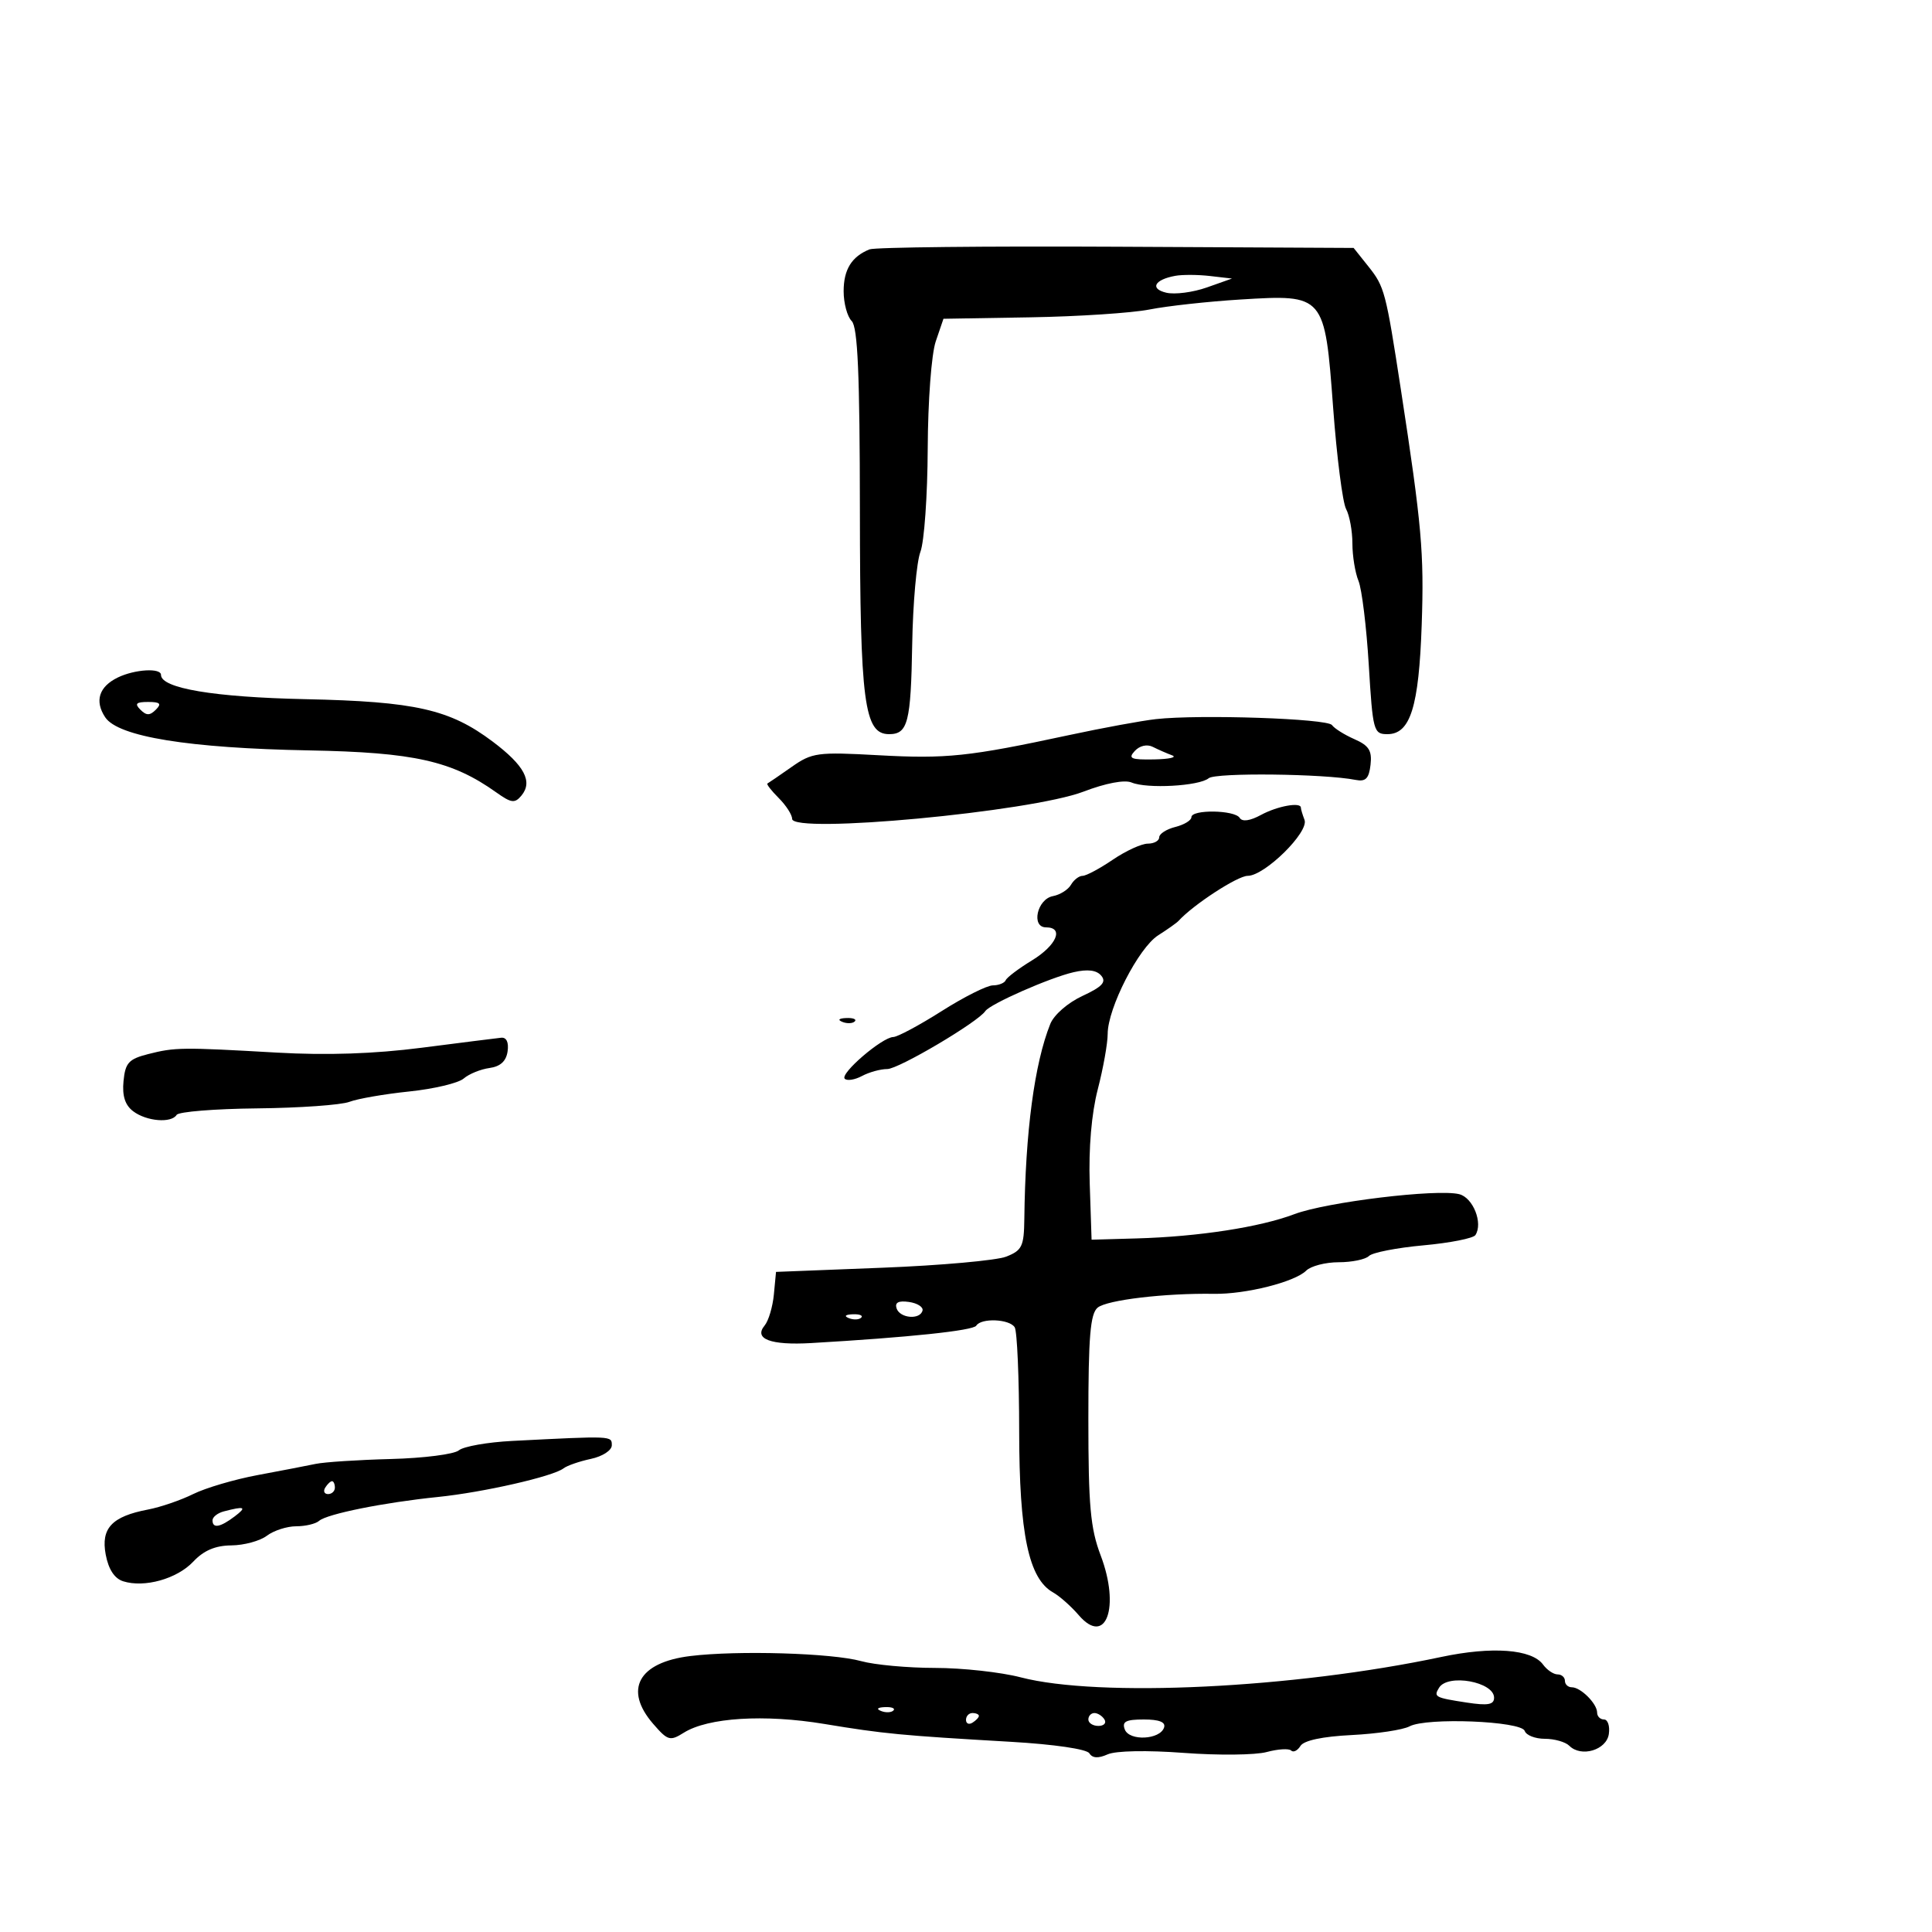 <svg xmlns="http://www.w3.org/2000/svg" width="300" height="300" viewBox="0 0 300 300" version="1.1">
	<path d="M 135.018 38.722 C 132.239 39.846, 131 41.853, 131 45.229 C 131 47.083, 131.563 49.163, 132.250 49.850 C 133.190 50.790, 133.506 58.101, 133.524 79.300 C 133.549 109.132, 134.186 114, 138.062 114 C 140.973 114, 141.439 112.180, 141.648 100 C 141.756 93.675, 142.330 87.233, 142.922 85.685 C 143.515 84.137, 144.025 76.937, 144.056 69.685 C 144.088 62.250, 144.633 54.974, 145.306 53 L 146.500 49.500 160 49.273 C 167.425 49.148, 175.750 48.601, 178.500 48.058 C 181.250 47.514, 187.599 46.817, 192.608 46.509 C 205.684 45.706, 205.704 45.730, 207.012 63.354 C 207.578 70.973, 208.481 78.031, 209.020 79.038 C 209.559 80.045, 210 82.452, 210 84.387 C 210 86.322, 210.426 88.940, 210.947 90.203 C 211.467 91.466, 212.186 97.338, 212.543 103.250 C 213.164 113.529, 213.291 114, 215.436 114 C 219 114, 220.323 109.777, 220.762 97 C 221.145 85.845, 220.771 81.614, 217.529 60.500 C 215.195 45.302, 214.989 44.520, 212.504 41.402 L 210.191 38.500 173.346 38.311 C 153.081 38.207, 135.833 38.392, 135.018 38.722 M 182.500 42.830 C 179.257 43.420, 178.502 44.840, 181.105 45.453 C 182.422 45.762, 185.255 45.394, 187.401 44.635 L 191.302 43.254 187.901 42.860 C 186.030 42.643, 183.600 42.630, 182.500 42.830 M 18.308 105.194 C 15.368 106.616, 14.656 108.849, 16.337 111.381 C 18.337 114.394, 29.310 116.175, 48 116.522 C 64.287 116.824, 70.185 118.148, 77.056 123.040 C 79.398 124.708, 79.941 124.776, 80.970 123.536 C 82.768 121.369, 81.436 118.865, 76.516 115.164 C 69.835 110.139, 64.512 108.933, 47.405 108.566 C 33.235 108.262, 25 106.877, 25 104.799 C 25 103.683, 20.939 103.923, 18.308 105.194 M 21.800 110.200 C 22.733 111.133, 23.267 111.133, 24.200 110.200 C 25.133 109.267, 24.867 109, 23 109 C 21.133 109, 20.867 109.267, 21.800 110.200 M 179.500 111.663 C 177.300 111.907, 171.225 113.024, 166 114.146 C 150.419 117.491, 146.974 117.855, 136.402 117.272 C 126.906 116.748, 126.102 116.857, 122.902 119.104 C 121.031 120.418, 119.350 121.570, 119.167 121.663 C 118.983 121.757, 119.771 122.771, 120.917 123.917 C 122.063 125.063, 123 126.518, 123 127.151 C 123 129.527, 160.035 126.067, 168.251 122.922 C 171.691 121.606, 174.621 121.050, 175.709 121.506 C 178.111 122.515, 186.204 122.067, 187.684 120.843 C 188.769 119.947, 205.637 120.139, 210.500 121.103 C 212.059 121.412, 212.570 120.895, 212.816 118.758 C 213.068 116.563, 212.570 115.770, 210.316 114.779 C 208.767 114.098, 207.198 113.112, 206.828 112.588 C 206.118 111.581, 186.294 110.910, 179.500 111.663 M 176.211 116.607 C 175.123 117.782, 175.591 117.988, 179.211 117.921 C 181.570 117.878, 182.825 117.592, 182 117.286 C 181.175 116.980, 179.825 116.388, 179 115.971 C 178.116 115.525, 176.970 115.785, 176.211 116.607 M 195.809 126.541 C 194.102 127.468, 192.893 127.636, 192.500 127.001 C 191.735 125.762, 185 125.664, 185 126.892 C 185 127.382, 183.875 128.066, 182.500 128.411 C 181.125 128.756, 180 129.480, 180 130.019 C 180 130.559, 179.204 131, 178.232 131 C 177.260 131, 174.809 132.125, 172.785 133.500 C 170.762 134.875, 168.655 136, 168.103 136 C 167.551 136, 166.740 136.625, 166.300 137.389 C 165.860 138.152, 164.600 138.944, 163.500 139.149 C 161.040 139.606, 160.071 144, 162.430 144 C 165.262 144, 164.074 146.791, 160.250 149.126 C 158.188 150.385, 156.350 151.771, 156.167 152.207 C 155.983 152.643, 155.083 153.004, 154.167 153.010 C 153.250 153.015, 149.669 154.815, 146.210 157.010 C 142.750 159.204, 139.375 161.012, 138.710 161.027 C 136.969 161.066, 130.387 166.720, 131.171 167.504 C 131.533 167.866, 132.738 167.676, 133.849 167.081 C 134.960 166.486, 136.728 166, 137.779 166 C 139.534 166, 151.845 158.721, 153 157.001 C 153.745 155.892, 163.025 151.807, 166.720 150.961 C 168.908 150.460, 170.284 150.637, 171.009 151.511 C 171.827 152.496, 171.140 153.232, 168.083 154.649 C 165.816 155.699, 163.655 157.582, 163.087 159 C 160.628 165.142, 159.218 175.737, 159.057 189.275 C 159.006 193.532, 158.702 194.166, 156.250 195.127 C 154.738 195.720, 146.075 196.497, 137 196.853 L 120.500 197.500 120.168 200.996 C 119.986 202.919, 119.340 205.091, 118.733 205.822 C 116.998 207.912, 119.652 208.915, 125.955 208.550 C 141.039 207.678, 151.119 206.616, 151.593 205.850 C 152.354 204.619, 156.762 204.806, 157.564 206.104 C 157.939 206.711, 158.251 213.955, 158.257 222.201 C 158.268 238.211, 159.727 245.148, 163.528 247.276 C 164.530 247.836, 166.322 249.426, 167.511 250.808 C 171.726 255.708, 173.969 249.571, 170.907 241.514 C 169.319 237.335, 169.001 233.813, 169.001 220.372 C 169 207.555, 169.296 204, 170.440 203.050 C 171.876 201.858, 180.919 200.784, 188.500 200.906 C 193.418 200.985, 201.041 199.070, 202.821 197.308 C 203.548 196.588, 205.821 196, 207.871 196 C 209.922 196, 212.037 195.563, 212.572 195.028 C 213.106 194.494, 216.909 193.751, 221.022 193.377 C 225.135 193.003, 228.770 192.286, 229.099 191.784 C 230.311 189.935, 228.744 185.974, 226.586 185.432 C 223.156 184.571, 205.965 186.653, 201 188.530 C 195.628 190.562, 186.105 192.027, 176.500 192.301 L 169.500 192.500 169.212 183.792 C 169.029 178.290, 169.490 172.899, 170.462 169.148 C 171.308 165.883, 172 162.011, 172 160.544 C 172 156.553, 176.808 147.164, 179.839 145.238 C 181.303 144.307, 182.725 143.299, 183 142.997 C 185.290 140.483, 192.171 136, 193.741 136 C 196.381 136, 203.289 129.195, 202.564 127.307 C 202.254 126.498, 202 125.648, 202 125.418 C 202 124.501, 198.346 125.163, 195.809 126.541 M 130.813 158.683 C 131.534 158.972, 132.397 158.936, 132.729 158.604 C 133.061 158.272, 132.471 158.036, 131.417 158.079 C 130.252 158.127, 130.015 158.364, 130.813 158.683 M 65.500 162.690 C 58.099 163.641, 50.737 163.889, 43 163.448 C 28.216 162.604, 27.183 162.616, 23 163.680 C 19.991 164.446, 19.455 165.034, 19.180 167.874 C 18.958 170.168, 19.416 171.599, 20.680 172.557 C 22.745 174.122, 26.609 174.442, 27.428 173.116 C 27.729 172.629, 33.361 172.176, 39.943 172.108 C 46.525 172.040, 52.966 171.583, 54.255 171.093 C 55.544 170.603, 59.726 169.879, 63.549 169.484 C 67.372 169.088, 71.175 168.184, 72 167.474 C 72.825 166.763, 74.625 166.029, 76 165.841 C 77.698 165.609, 78.602 164.779, 78.820 163.250 C 79.019 161.846, 78.643 161.052, 77.820 161.138 C 77.094 161.214, 71.550 161.912, 65.500 162.690 M 139.222 203.166 C 139.739 204.716, 142.881 204.976, 143.250 203.500 C 143.387 202.950, 142.437 202.350, 141.139 202.166 C 139.520 201.937, 138.917 202.251, 139.222 203.166 M 131.813 204.683 C 132.534 204.972, 133.397 204.936, 133.729 204.604 C 134.061 204.272, 133.471 204.036, 132.417 204.079 C 131.252 204.127, 131.015 204.364, 131.813 204.683 M 79.542 223.746 C 75.715 223.941, 71.983 224.599, 71.249 225.209 C 70.515 225.818, 65.771 226.423, 60.707 226.554 C 55.643 226.685, 50.375 227.027, 49 227.316 C 47.625 227.604, 43.575 228.385, 40 229.051 C 36.425 229.717, 31.925 231.043, 30 231.996 C 28.075 232.949, 24.925 234.030, 23 234.396 C 17.371 235.469, 15.646 237.301, 16.414 241.392 C 16.844 243.685, 17.776 245.111, 19.122 245.539 C 22.425 246.587, 27.496 245.165, 30.014 242.485 C 31.638 240.756, 33.437 239.990, 35.924 239.968 C 37.891 239.951, 40.374 239.276, 41.441 238.468 C 42.509 237.661, 44.556 237, 45.991 237 C 47.426 237, 49.027 236.621, 49.550 236.158 C 50.760 235.086, 59.615 233.306, 68 232.450 C 75.037 231.732, 85.888 229.260, 87.500 228.008 C 88.050 227.581, 89.963 226.918, 91.750 226.536 C 93.565 226.148, 95 225.214, 95 224.421 C 95 222.945, 95.145 222.951, 79.542 223.746 M 50.500 231 C 50.160 231.550, 50.359 232, 50.941 232 C 51.523 232, 52 231.550, 52 231 C 52 230.450, 51.802 230, 51.559 230 C 51.316 230, 50.840 230.450, 50.500 231 M 34.750 234.689 C 33.788 234.941, 33 235.564, 33 236.073 C 33 237.383, 34.186 237.174, 36.441 235.468 C 38.384 233.998, 38.026 233.833, 34.750 234.689 M 107.184 257.149 C 99.124 258.133, 96.814 262.371, 101.437 267.694 C 103.696 270.296, 104.042 270.394, 106.187 269.051 C 109.938 266.700, 118.704 266.155, 128 267.694 C 137.265 269.229, 139.838 269.475, 156.982 270.468 C 163.675 270.855, 168.753 271.600, 169.156 272.253 C 169.627 273.015, 170.534 273.068, 171.991 272.417 C 173.255 271.853, 178.102 271.759, 183.817 272.188 C 189.142 272.588, 194.932 272.529, 196.683 272.057 C 198.433 271.585, 200.145 271.478, 200.487 271.820 C 200.829 272.162, 201.480 271.841, 201.934 271.107 C 202.459 270.258, 205.352 269.643, 209.888 269.417 C 213.809 269.221, 217.853 268.614, 218.874 268.067 C 221.515 266.654, 236.247 267.241, 236.760 268.780 C 236.984 269.451, 238.389 270, 239.883 270 C 241.377 270, 243.088 270.488, 243.685 271.085 C 245.528 272.928, 249.464 271.750, 249.820 269.250 C 249.995 268.012, 249.658 267, 249.070 267 C 248.481 267, 248 266.518, 248 265.929 C 248 264.544, 245.456 262, 244.071 262 C 243.482 262, 243 261.550, 243 261 C 243 260.450, 242.487 260, 241.860 260 C 241.233 260, 240.219 259.315, 239.607 258.477 C 237.851 256.075, 231.700 255.616, 223.785 257.295 C 200.859 262.160, 170.646 263.622, 158.488 260.455 C 155.416 259.655, 149.437 258.997, 145.201 258.994 C 140.966 258.991, 135.803 258.518, 133.728 257.941 C 129.201 256.684, 114.567 256.247, 107.184 257.149 M 223.459 262.067 C 222.579 263.490, 222.815 263.617, 227.750 264.373 C 231.042 264.877, 232 264.707, 232 263.619 C 232 261.151, 224.830 259.848, 223.459 262.067 M 136.813 265.683 C 137.534 265.972, 138.397 265.936, 138.729 265.604 C 139.061 265.272, 138.471 265.036, 137.417 265.079 C 136.252 265.127, 136.015 265.364, 136.813 265.683 M 150 267.059 C 150 267.641, 150.450 267.840, 151 267.500 C 151.550 267.160, 152 266.684, 152 266.441 C 152 266.198, 151.550 266, 151 266 C 150.450 266, 150 266.477, 150 267.059 M 169 267 C 169 267.550, 169.702 268, 170.559 268 C 171.416 268, 171.840 267.550, 171.500 267 C 171.160 266.450, 170.459 266, 169.941 266 C 169.423 266, 169 266.450, 169 267 M 174.659 268.554 C 175.363 270.389, 180.132 270.151, 180.756 268.250 C 181.033 267.408, 180.009 267, 177.615 267 C 174.813 267, 174.189 267.328, 174.659 268.554" stroke="none" fill="black" fill-rule="evenodd"/>
</svg>
